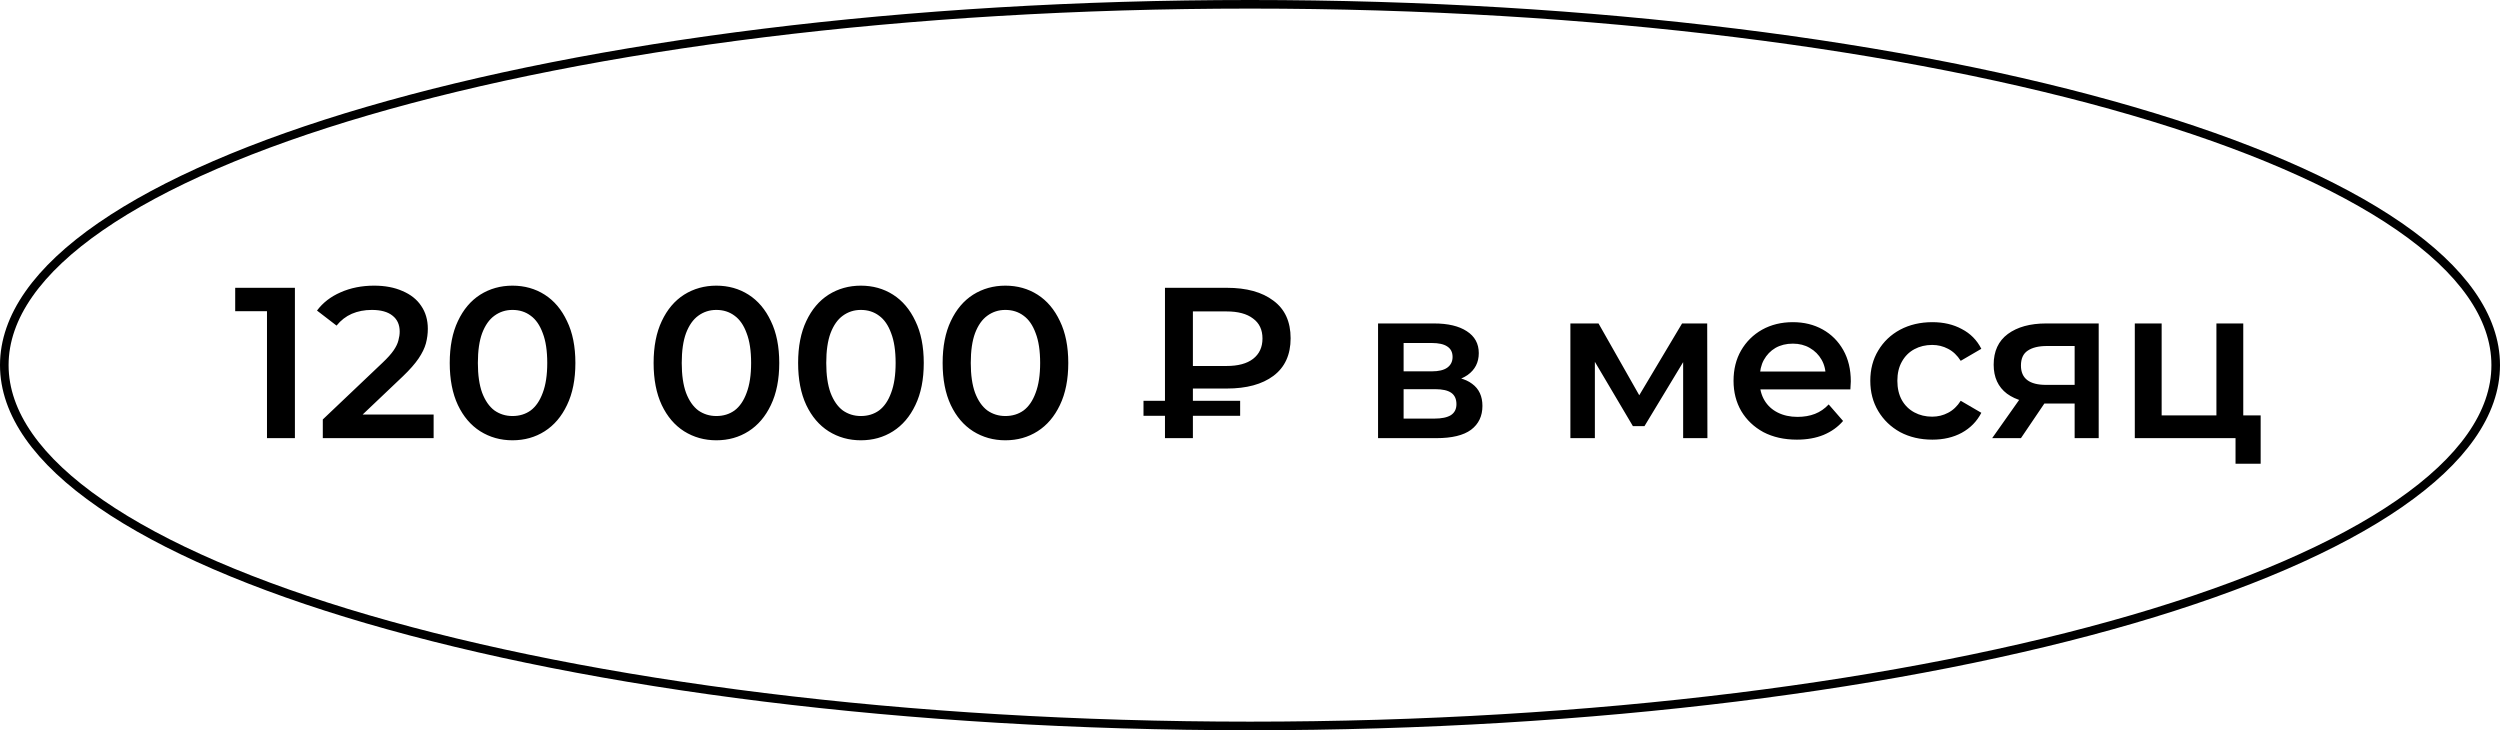 <svg width="291" height="85" viewBox="0 0 291 85" fill="none" xmlns="http://www.w3.org/2000/svg">
<path d="M31.077 51V34.75L32.502 36.225H27.377V33.5H34.327V51H31.077ZM37.574 51V48.825L44.524 42.225C45.107 41.675 45.54 41.192 45.824 40.775C46.107 40.358 46.29 39.975 46.374 39.625C46.474 39.258 46.524 38.917 46.524 38.6C46.524 37.8 46.249 37.183 45.699 36.75C45.149 36.3 44.34 36.075 43.274 36.075C42.424 36.075 41.649 36.225 40.949 36.525C40.265 36.825 39.674 37.283 39.174 37.9L36.899 36.15C37.582 35.233 38.499 34.525 39.649 34.025C40.815 33.508 42.115 33.25 43.549 33.25C44.815 33.25 45.915 33.458 46.849 33.875C47.799 34.275 48.524 34.85 49.024 35.6C49.54 36.35 49.799 37.242 49.799 38.275C49.799 38.842 49.724 39.408 49.574 39.975C49.424 40.525 49.14 41.108 48.724 41.725C48.307 42.342 47.699 43.033 46.899 43.8L40.924 49.475L40.249 48.25H50.474V51H37.574ZM59.65 51.25C58.266 51.25 57.016 50.9 55.9 50.2C54.8 49.5 53.933 48.483 53.3 47.15C52.666 45.8 52.349 44.167 52.349 42.25C52.349 40.333 52.666 38.708 53.3 37.375C53.933 36.025 54.8 35 55.9 34.3C57.016 33.6 58.266 33.25 59.65 33.25C61.05 33.25 62.3 33.6 63.4 34.3C64.499 35 65.366 36.025 65.999 37.375C66.65 38.708 66.975 40.333 66.975 42.25C66.975 44.167 66.65 45.8 65.999 47.15C65.366 48.483 64.499 49.5 63.4 50.2C62.3 50.9 61.05 51.25 59.65 51.25ZM59.65 48.425C60.466 48.425 61.175 48.208 61.775 47.775C62.374 47.325 62.841 46.642 63.175 45.725C63.525 44.808 63.7 43.65 63.7 42.25C63.7 40.833 63.525 39.675 63.175 38.775C62.841 37.858 62.374 37.183 61.775 36.75C61.175 36.3 60.466 36.075 59.65 36.075C58.866 36.075 58.166 36.3 57.55 36.75C56.95 37.183 56.474 37.858 56.124 38.775C55.791 39.675 55.624 40.833 55.624 42.25C55.624 43.65 55.791 44.808 56.124 45.725C56.474 46.642 56.95 47.325 57.55 47.775C58.166 48.208 58.866 48.425 59.65 48.425ZM83.38 51.25C81.997 51.25 80.747 50.9 79.63 50.2C78.53 49.5 77.663 48.483 77.03 47.15C76.397 45.8 76.08 44.167 76.08 42.25C76.08 40.333 76.397 38.708 77.03 37.375C77.663 36.025 78.53 35 79.63 34.3C80.747 33.6 81.997 33.25 83.38 33.25C84.78 33.25 86.03 33.6 87.13 34.3C88.23 35 89.097 36.025 89.73 37.375C90.38 38.708 90.705 40.333 90.705 42.25C90.705 44.167 90.38 45.8 89.73 47.15C89.097 48.483 88.23 49.5 87.13 50.2C86.03 50.9 84.78 51.25 83.38 51.25ZM83.38 48.425C84.197 48.425 84.905 48.208 85.505 47.775C86.105 47.325 86.572 46.642 86.905 45.725C87.255 44.808 87.43 43.65 87.43 42.25C87.43 40.833 87.255 39.675 86.905 38.775C86.572 37.858 86.105 37.183 85.505 36.75C84.905 36.3 84.197 36.075 83.38 36.075C82.597 36.075 81.897 36.3 81.28 36.75C80.68 37.183 80.205 37.858 79.855 38.775C79.522 39.675 79.355 40.833 79.355 42.25C79.355 43.65 79.522 44.808 79.855 45.725C80.205 46.642 80.68 47.325 81.28 47.775C81.897 48.208 82.597 48.425 83.38 48.425ZM100.201 51.25C98.818 51.25 97.568 50.9 96.451 50.2C95.351 49.5 94.485 48.483 93.851 47.15C93.218 45.8 92.901 44.167 92.901 42.25C92.901 40.333 93.218 38.708 93.851 37.375C94.485 36.025 95.351 35 96.451 34.3C97.568 33.6 98.818 33.25 100.201 33.25C101.601 33.25 102.851 33.6 103.951 34.3C105.051 35 105.918 36.025 106.551 37.375C107.201 38.708 107.526 40.333 107.526 42.25C107.526 44.167 107.201 45.8 106.551 47.15C105.918 48.483 105.051 49.5 103.951 50.2C102.851 50.9 101.601 51.25 100.201 51.25ZM100.201 48.425C101.018 48.425 101.726 48.208 102.326 47.775C102.926 47.325 103.393 46.642 103.726 45.725C104.076 44.808 104.251 43.65 104.251 42.25C104.251 40.833 104.076 39.675 103.726 38.775C103.393 37.858 102.926 37.183 102.326 36.75C101.726 36.3 101.018 36.075 100.201 36.075C99.418 36.075 98.718 36.3 98.101 36.75C97.501 37.183 97.026 37.858 96.676 38.775C96.343 39.675 96.176 40.833 96.176 42.25C96.176 43.65 96.343 44.808 96.676 45.725C97.026 46.642 97.501 47.325 98.101 47.775C98.718 48.208 99.418 48.425 100.201 48.425ZM117.023 51.25C115.639 51.25 114.389 50.9 113.273 50.2C112.173 49.5 111.306 48.483 110.673 47.15C110.039 45.8 109.723 44.167 109.723 42.25C109.723 40.333 110.039 38.708 110.673 37.375C111.306 36.025 112.173 35 113.273 34.3C114.389 33.6 115.639 33.25 117.023 33.25C118.423 33.25 119.673 33.6 120.773 34.3C121.873 35 122.739 36.025 123.373 37.375C124.023 38.708 124.348 40.333 124.348 42.25C124.348 44.167 124.023 45.8 123.373 47.15C122.739 48.483 121.873 49.5 120.773 50.2C119.673 50.9 118.423 51.25 117.023 51.25ZM117.023 48.425C117.839 48.425 118.548 48.208 119.148 47.775C119.748 47.325 120.214 46.642 120.548 45.725C120.898 44.808 121.073 43.65 121.073 42.25C121.073 40.833 120.898 39.675 120.548 38.775C120.214 37.858 119.748 37.183 119.148 36.75C118.548 36.3 117.839 36.075 117.023 36.075C116.239 36.075 115.539 36.3 114.923 36.75C114.323 37.183 113.848 37.858 113.498 38.775C113.164 39.675 112.998 40.833 112.998 42.25C112.998 43.65 113.164 44.808 113.498 45.725C113.848 46.642 114.323 47.325 114.923 47.775C115.539 48.208 116.239 48.425 117.023 48.425ZM135.603 51V33.5H142.803C145.103 33.5 146.911 34 148.228 35C149.561 35.983 150.228 37.442 150.228 39.375C150.228 41.292 149.561 42.75 148.228 43.75C146.911 44.733 145.103 45.225 142.803 45.225H137.403L138.853 43.725V51H135.603ZM138.853 44.075L137.403 42.6H142.778C144.111 42.6 145.136 42.325 145.853 41.775C146.586 41.208 146.953 40.417 146.953 39.4C146.953 38.383 146.586 37.608 145.853 37.075C145.136 36.525 144.111 36.25 142.778 36.25H137.403L138.853 34.65V44.075ZM133.103 48.4V46.65H144.353V48.4H133.103ZM160.405 51V37.65H166.93C168.547 37.65 169.814 37.95 170.73 38.55C171.664 39.15 172.13 40 172.13 41.1C172.13 42.183 171.697 43.033 170.83 43.65C169.964 44.25 168.814 44.55 167.38 44.55L167.755 43.775C169.372 43.775 170.572 44.075 171.355 44.675C172.155 45.258 172.555 46.117 172.555 47.25C172.555 48.433 172.114 49.358 171.23 50.025C170.347 50.675 169.005 51 167.205 51H160.405ZM163.38 48.725H166.955C167.805 48.725 168.447 48.592 168.88 48.325C169.314 48.042 169.53 47.617 169.53 47.05C169.53 46.45 169.33 46.008 168.93 45.725C168.53 45.442 167.905 45.3 167.055 45.3H163.38V48.725ZM163.38 43.225H166.655C167.455 43.225 168.055 43.083 168.455 42.8C168.872 42.5 169.08 42.083 169.08 41.55C169.08 41 168.872 40.592 168.455 40.325C168.055 40.058 167.455 39.925 166.655 39.925H163.38V43.225ZM182.793 51V37.65H186.068L191.443 47.125H190.143L195.793 37.65H198.718L198.743 51H195.918V41L196.418 41.325L191.418 49.6H190.068L185.043 41.1L185.643 40.95V51H182.793ZM209.159 51.175C207.676 51.175 206.376 50.883 205.259 50.3C204.159 49.7 203.301 48.883 202.684 47.85C202.084 46.817 201.784 45.642 201.784 44.325C201.784 42.992 202.076 41.817 202.659 40.8C203.259 39.767 204.076 38.958 205.109 38.375C206.159 37.792 207.351 37.5 208.684 37.5C209.984 37.5 211.143 37.783 212.159 38.35C213.176 38.917 213.976 39.717 214.559 40.75C215.143 41.783 215.434 43 215.434 44.4C215.434 44.533 215.426 44.683 215.409 44.85C215.409 45.017 215.401 45.175 215.384 45.325H204.259V43.25H213.734L212.509 43.9C212.526 43.133 212.368 42.458 212.034 41.875C211.701 41.292 211.243 40.833 210.659 40.5C210.093 40.167 209.434 40 208.684 40C207.918 40 207.243 40.167 206.659 40.5C206.093 40.833 205.643 41.3 205.309 41.9C204.993 42.483 204.834 43.175 204.834 43.975V44.475C204.834 45.275 205.018 45.983 205.384 46.6C205.751 47.217 206.268 47.692 206.934 48.025C207.601 48.358 208.368 48.525 209.234 48.525C209.984 48.525 210.659 48.408 211.259 48.175C211.859 47.942 212.393 47.575 212.859 47.075L214.534 49C213.934 49.7 213.176 50.242 212.259 50.625C211.359 50.992 210.326 51.175 209.159 51.175ZM224.927 51.175C223.527 51.175 222.277 50.883 221.177 50.3C220.094 49.7 219.244 48.883 218.627 47.85C218.011 46.817 217.702 45.642 217.702 44.325C217.702 42.992 218.011 41.817 218.627 40.8C219.244 39.767 220.094 38.958 221.177 38.375C222.277 37.792 223.527 37.5 224.927 37.5C226.227 37.5 227.369 37.767 228.352 38.3C229.352 38.817 230.111 39.583 230.627 40.6L228.227 42C227.827 41.367 227.336 40.9 226.752 40.6C226.186 40.3 225.569 40.15 224.902 40.15C224.136 40.15 223.444 40.317 222.827 40.65C222.211 40.983 221.727 41.467 221.377 42.1C221.027 42.717 220.852 43.458 220.852 44.325C220.852 45.192 221.027 45.942 221.377 46.575C221.727 47.192 222.211 47.667 222.827 48C223.444 48.333 224.136 48.5 224.902 48.5C225.569 48.5 226.186 48.35 226.752 48.05C227.336 47.75 227.827 47.283 228.227 46.65L230.627 48.05C230.111 49.05 229.352 49.825 228.352 50.375C227.369 50.908 226.227 51.175 224.927 51.175ZM241.488 51V46.45L241.938 46.975H237.938C236.104 46.975 234.663 46.592 233.613 45.825C232.579 45.042 232.063 43.917 232.063 42.45C232.063 40.883 232.613 39.692 233.713 38.875C234.829 38.058 236.313 37.65 238.163 37.65H244.288V51H241.488ZM231.888 51L235.488 45.9H238.688L235.238 51H231.888ZM241.488 45.45V39.45L241.938 40.275H238.263C237.296 40.275 236.546 40.458 236.013 40.825C235.496 41.175 235.238 41.75 235.238 42.55C235.238 44.05 236.213 44.8 238.163 44.8H241.938L241.488 45.45ZM248.491 51V37.65H251.616V48.35H257.991V37.65H261.116V51H248.491ZM260.216 53.975V50.925L260.941 51H257.991V48.35H263.141V53.975H260.216Z" fill="black"/>
<path d="M290.5 42.5C290.5 48.119 286.598 53.579 279.282 58.632C271.981 63.673 261.384 68.234 248.244 72.072C221.971 79.746 185.645 84.5 145.5 84.5C105.355 84.5 69.029 79.746 42.756 72.072C29.616 68.234 19.019 63.673 11.718 58.632C4.402 53.579 0.5 48.119 0.5 42.5C0.5 36.881 4.402 31.421 11.718 26.369C19.019 21.327 29.616 16.766 42.756 12.928C69.029 5.254 105.355 0.5 145.5 0.5C185.645 0.5 221.971 5.254 248.244 12.928C261.384 16.766 271.981 21.327 279.282 26.369C286.598 31.421 290.5 36.881 290.5 42.5Z" stroke="black"/>
</svg>
